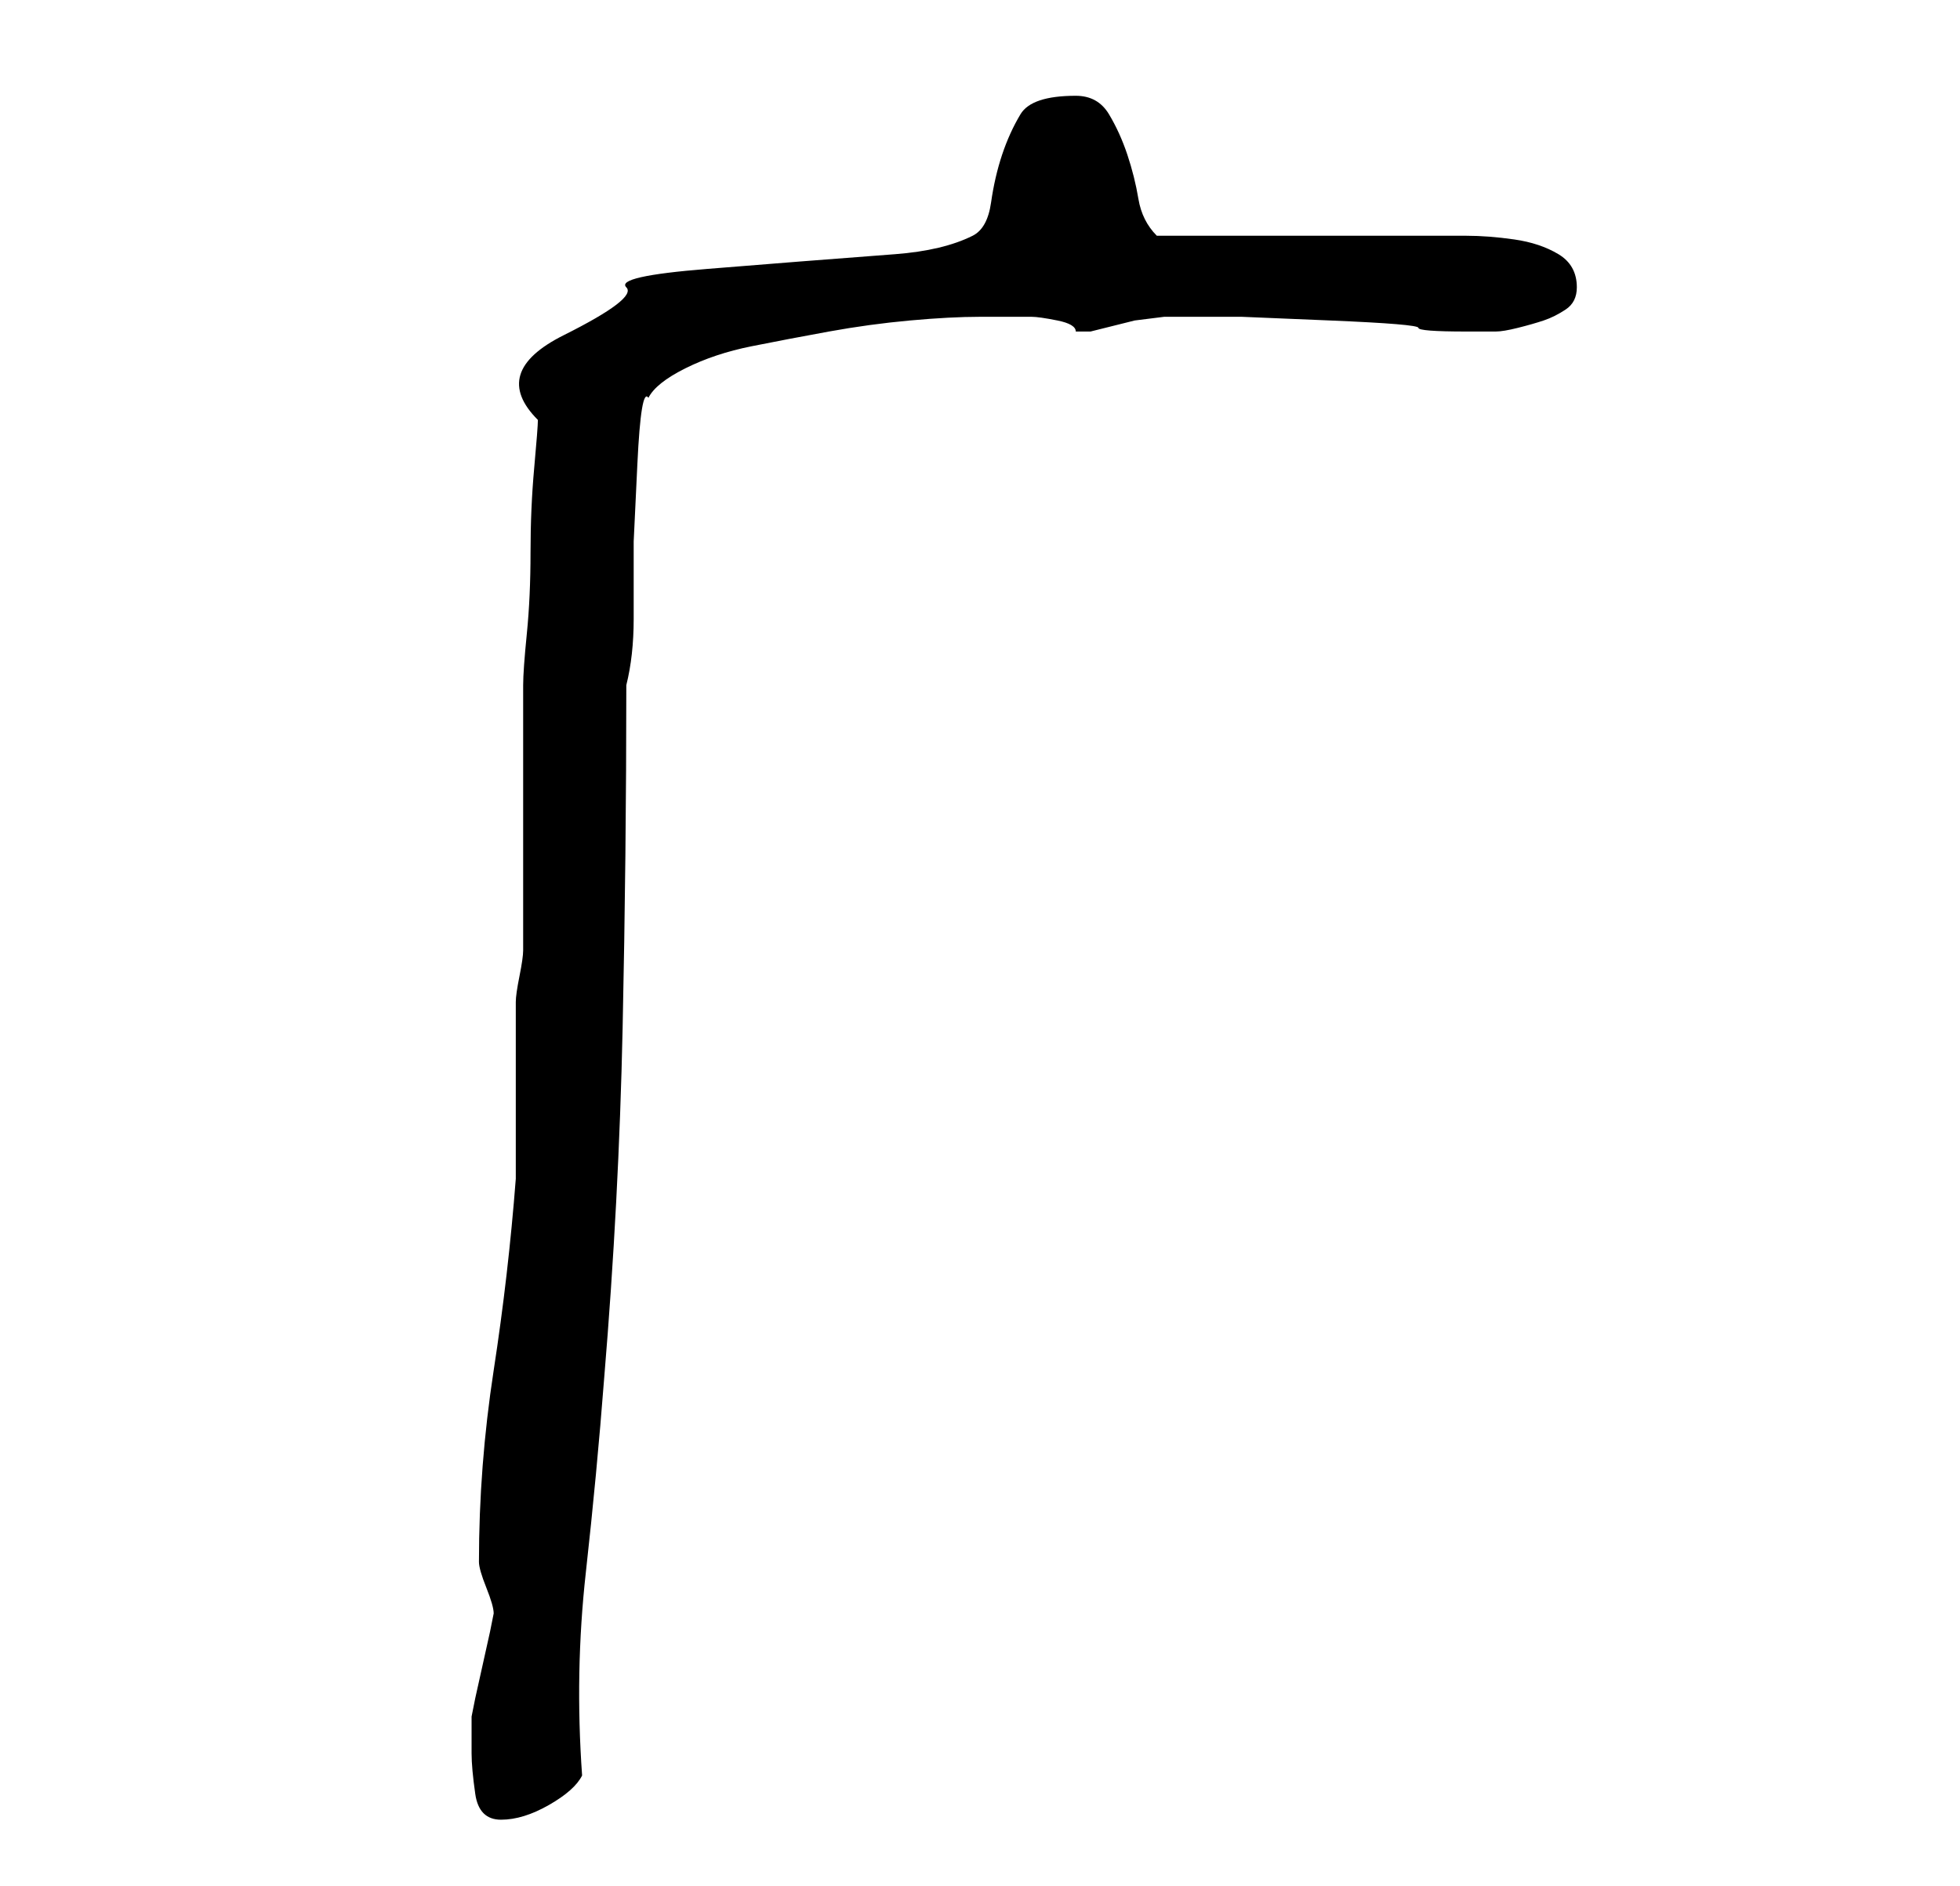<?xml version="1.0" standalone="no"?>
<!DOCTYPE svg PUBLIC "-//W3C//DTD SVG 1.1//EN" "http://www.w3.org/Graphics/SVG/1.1/DTD/svg11.dtd" >
<svg xmlns="http://www.w3.org/2000/svg" xmlns:xlink="http://www.w3.org/1999/xlink" version="1.1" viewBox="-10 0 266 256">
   <path fill="currentColor"
d="M54 238q0 2 0.5 5.5t3.5 3.5t6.5 -2t4.5 -4q-1 -14 0.5 -27.5t2.5 -26.5q2 -24 2.5 -47.5t0.5 -46.5q1 -4 1 -9v-10.5t0.5 -10.5t1.5 -9q1 -2 5 -4t9 -3t10.5 -2t11 -1.5t9.5 -0.5h6h1q1 0 3.5 0.5t2.5 1.5h1h1l2 -0.5l4 -1t4 -0.5h3v0h1h6.5t12 0.5t12 1t6.5 0.5h4
q1 0 3 -0.5t3.5 -1t3 -1.5t1.5 -3q0 -3 -2.5 -4.5t-6 -2t-6.5 -0.5h-4h-7.5h-11.5h-11h-8q-2 -2 -2.5 -5t-1.5 -6t-2.5 -5.5t-4.5 -2.5q-6 0 -7.5 2.5t-2.5 5.5t-1.5 6.5t-2.5 4.5q-4 2 -10.5 2.5l-13 1t-12.5 1t-11 2.5t-8.5 6.5t-3.5 11.5q0 1 -0.5 6.5t-0.5 11.5t-0.5 11
t-0.5 7v7v11v11v7q0 1 -0.5 3.5t-0.5 3.5v4v8v7v5q-1 13 -3 26t-2 26q0 1 1 3.5t1 3.5l-0.5 2.5t-1 4.5t-1 4.5l-0.5 2.5v5z" />
</svg>
